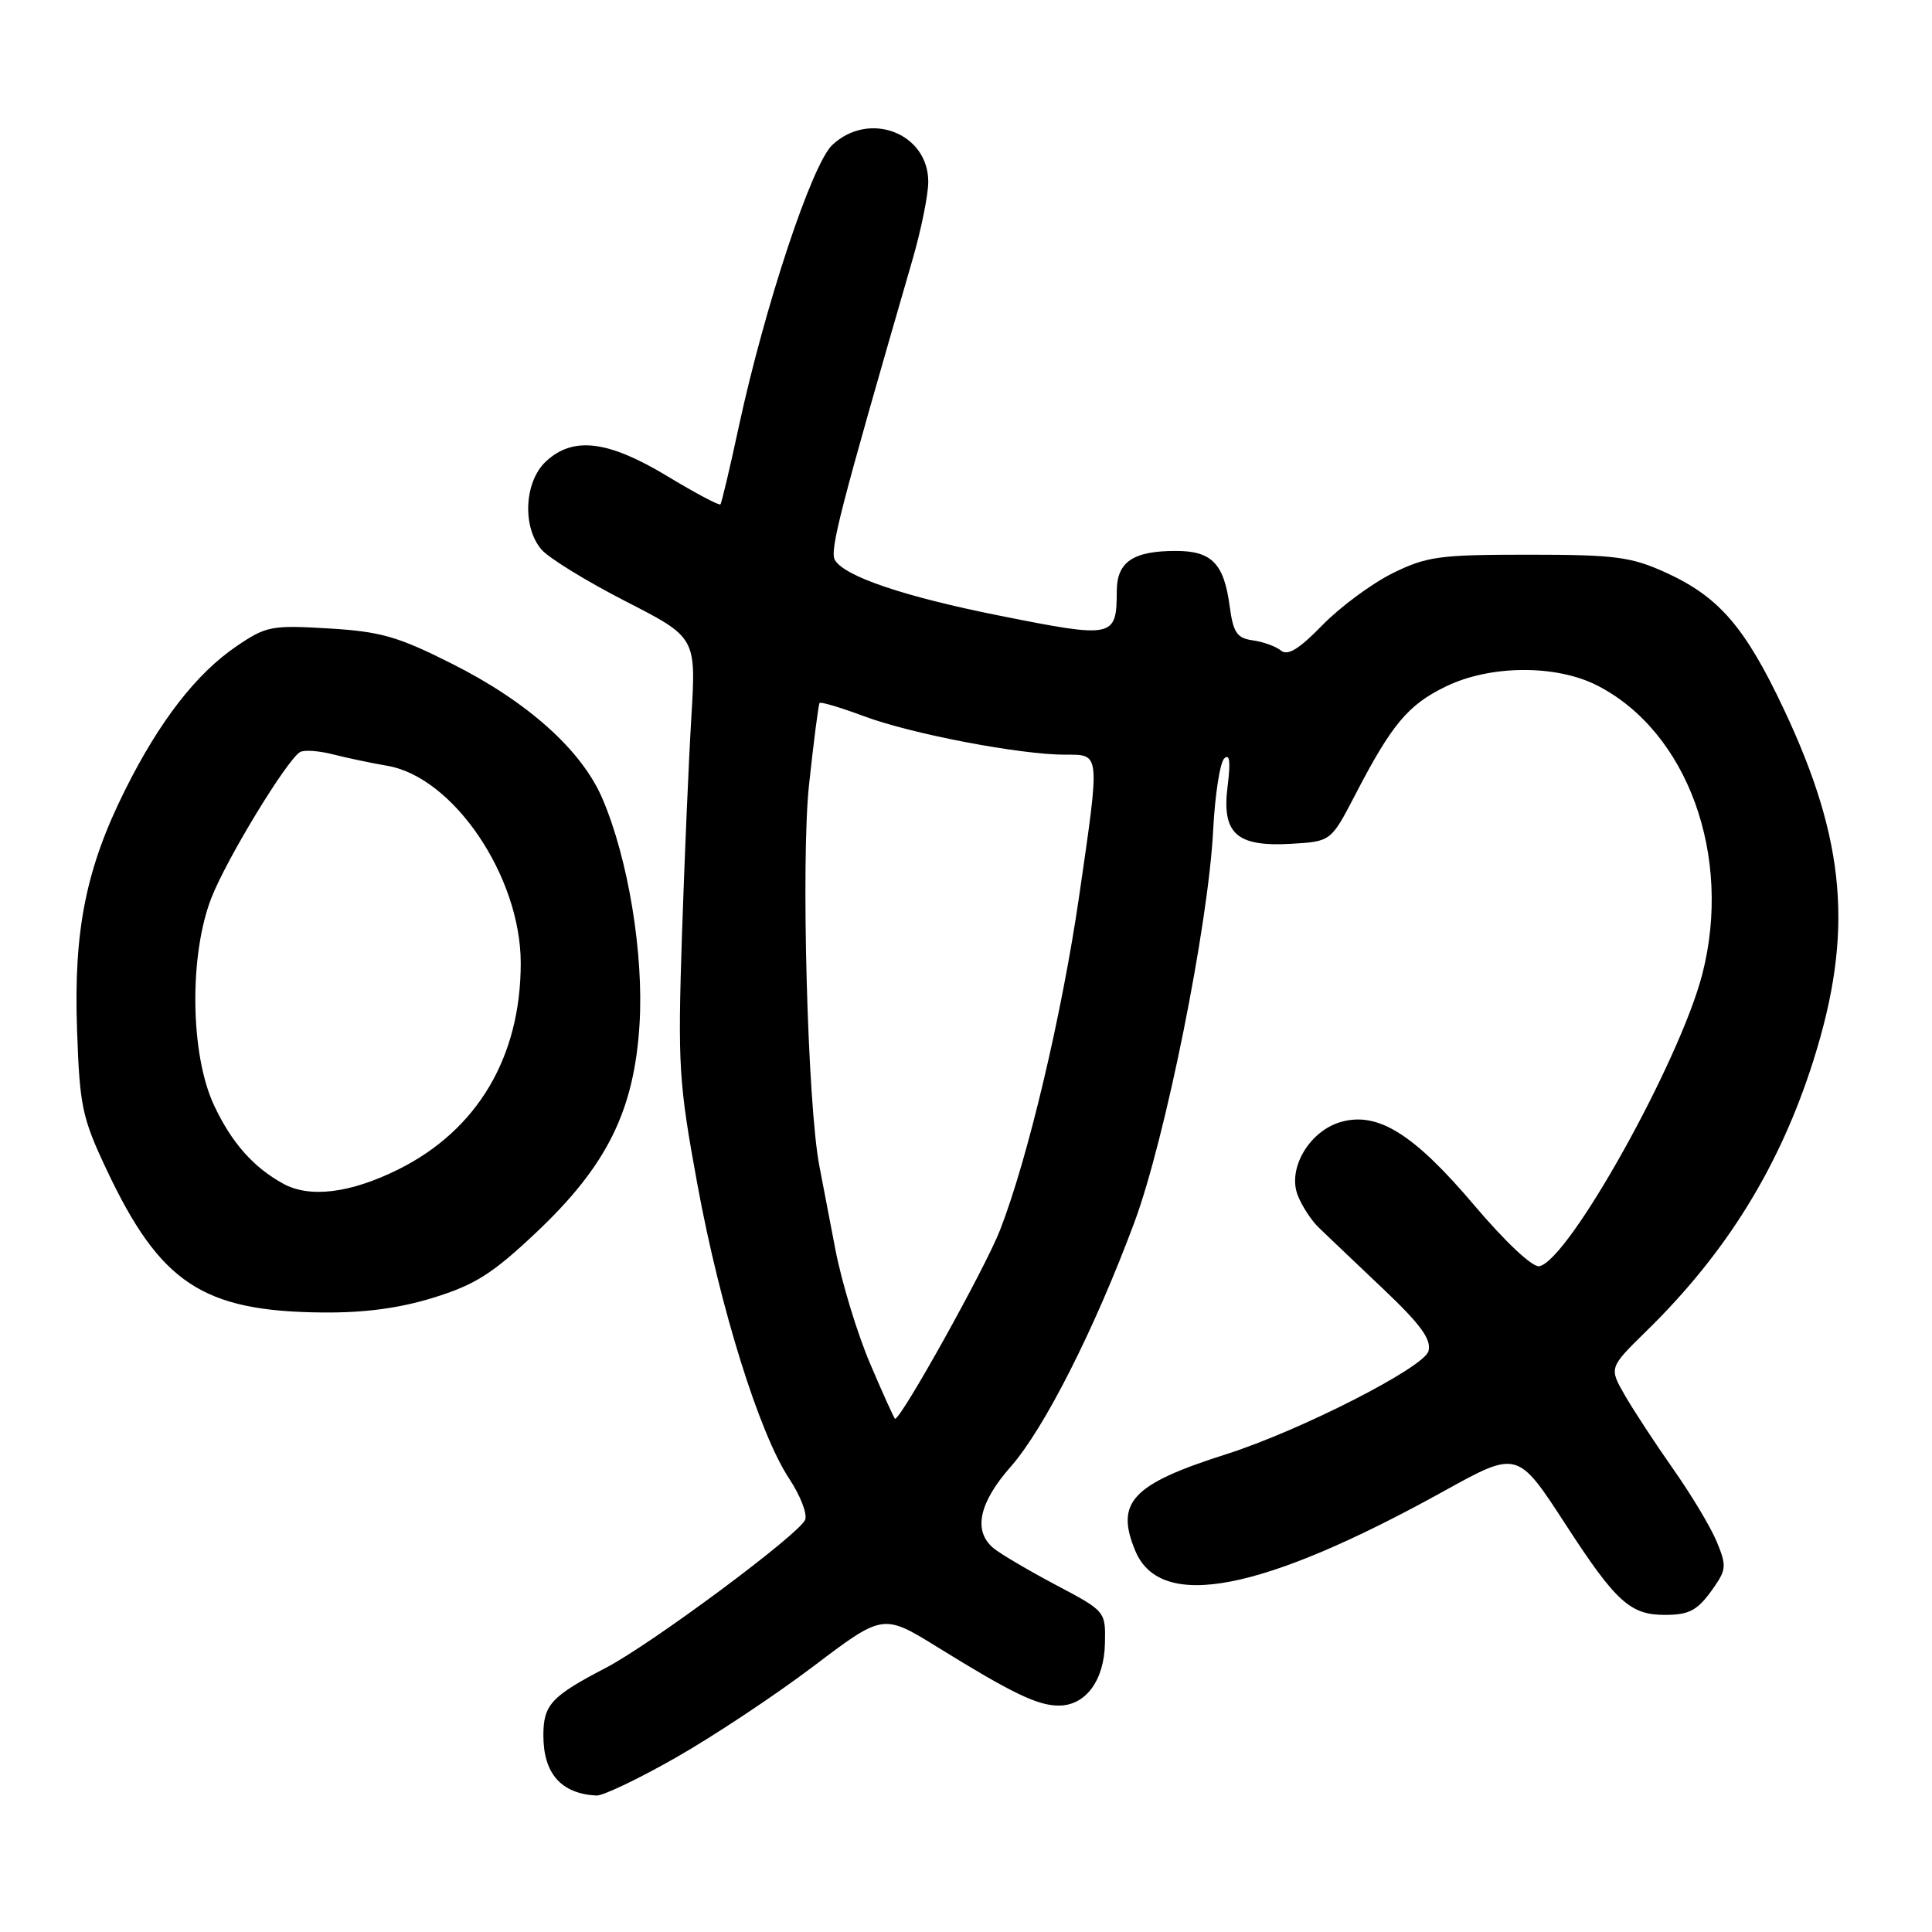 <?xml version="1.0" encoding="UTF-8" standalone="no"?>
<!DOCTYPE svg PUBLIC "-//W3C//DTD SVG 1.1//EN" "http://www.w3.org/Graphics/SVG/1.1/DTD/svg11.dtd" >
<svg xmlns="http://www.w3.org/2000/svg" xmlns:xlink="http://www.w3.org/1999/xlink" version="1.1" viewBox="0 0 256 256">
 <g >
 <path fill="currentColor"
d=" M 89.54 232.90 C 94.47 230.10 102.67 224.66 107.76 220.81 C 117.02 213.80 117.02 213.80 124.26 218.28 C 134.14 224.39 137.49 226.00 140.30 226.00 C 143.85 226.00 146.32 222.67 146.41 217.74 C 146.50 213.51 146.49 213.49 139.88 210.00 C 136.24 208.07 132.53 205.88 131.63 205.13 C 128.92 202.85 129.71 199.13 133.93 194.34 C 138.37 189.30 145.05 176.11 150.30 162.00 C 154.40 151.00 160.11 122.60 160.75 110.00 C 160.99 105.33 161.65 101.05 162.22 100.50 C 162.94 99.81 163.07 100.94 162.67 104.13 C 161.86 110.44 163.81 112.23 171.07 111.81 C 176.36 111.50 176.36 111.50 179.58 105.30 C 184.43 95.95 186.58 93.38 191.61 90.95 C 197.51 88.09 206.23 88.05 211.68 90.85 C 223.60 96.98 229.57 113.38 225.58 129.02 C 222.62 140.57 207.85 167.07 203.96 167.78 C 203.07 167.95 199.48 164.58 195.35 159.71 C 187.33 150.24 182.56 147.26 177.66 148.67 C 173.52 149.86 170.59 154.80 171.94 158.34 C 172.48 159.76 173.76 161.73 174.79 162.71 C 175.81 163.69 179.61 167.31 183.23 170.74 C 188.26 175.51 189.69 177.47 189.28 179.03 C 188.72 181.19 172.25 189.58 162.51 192.68 C 149.98 196.66 147.74 199.05 150.44 205.51 C 153.79 213.52 167.21 210.92 191.29 197.60 C 201.08 192.18 201.08 192.18 207.46 202.01 C 214.13 212.29 216.03 214.01 220.68 213.98 C 223.99 213.97 225.04 213.34 227.26 210.10 C 228.73 207.95 228.75 207.33 227.45 204.22 C 226.65 202.31 224.06 197.99 221.69 194.63 C 219.32 191.26 216.44 186.86 215.29 184.86 C 213.20 181.23 213.20 181.23 218.17 176.36 C 228.82 165.94 235.89 154.46 240.32 140.41 C 245.63 123.57 244.59 111.41 236.38 94.00 C 231.20 83.02 227.75 79.05 220.62 75.82 C 216.11 73.78 213.95 73.50 202.50 73.50 C 190.68 73.50 189.04 73.73 184.50 75.97 C 181.75 77.34 177.58 80.42 175.23 82.83 C 172.14 86.01 170.63 86.94 169.73 86.20 C 169.06 85.65 167.38 85.04 166.00 84.85 C 163.90 84.56 163.41 83.83 162.94 80.34 C 162.19 74.67 160.56 73.00 155.81 73.00 C 150.14 73.00 148.00 74.45 147.98 78.29 C 147.95 84.54 147.63 84.61 132.36 81.56 C 119.89 79.07 111.99 76.41 110.65 74.24 C 109.89 73.01 111.17 68.04 120.93 34.34 C 122.07 30.41 123.00 25.80 123.00 24.09 C 123.00 17.63 115.17 14.62 110.28 19.21 C 107.59 21.73 101.34 40.58 97.90 56.50 C 96.72 62.00 95.62 66.65 95.46 66.83 C 95.30 67.02 92.12 65.33 88.40 63.08 C 80.53 58.34 75.91 57.79 72.31 61.17 C 69.47 63.85 69.18 69.82 71.75 72.82 C 72.71 73.94 77.72 77.02 82.87 79.66 C 92.24 84.46 92.24 84.46 91.61 94.98 C 91.26 100.77 90.70 113.83 90.36 124.00 C 89.80 141.23 89.94 143.50 92.42 157.00 C 95.43 173.34 100.61 189.94 104.57 195.93 C 106.04 198.14 106.99 200.59 106.69 201.37 C 105.96 203.26 86.32 217.85 80.27 221.00 C 73.03 224.77 72.00 225.89 72.00 229.96 C 72.00 235.01 74.36 237.68 79.04 237.92 C 79.89 237.96 84.62 235.71 89.54 232.90 Z  M 57.43 171.95 C 62.93 170.25 65.27 168.77 71.03 163.33 C 80.41 154.48 84.02 147.22 84.74 135.75 C 85.32 126.40 83.24 113.77 79.81 105.79 C 77.06 99.39 69.91 92.98 59.89 87.95 C 52.71 84.33 50.43 83.68 43.52 83.27 C 35.96 82.82 35.26 82.96 31.31 85.65 C 26.01 89.26 21.14 95.54 16.59 104.65 C 11.39 115.05 9.74 123.30 10.21 136.50 C 10.56 146.60 10.88 148.11 14.13 155.00 C 21.21 170.01 26.84 173.75 42.64 173.91 C 48.24 173.97 52.87 173.36 57.43 171.95 Z  M 115.32 180.75 C 113.61 176.76 111.52 169.90 110.68 165.50 C 109.84 161.10 108.89 156.15 108.57 154.50 C 107.00 146.38 106.12 114.01 107.20 104.00 C 107.82 98.22 108.45 93.34 108.60 93.15 C 108.74 92.96 111.39 93.75 114.48 94.90 C 120.71 97.24 135.16 100.00 141.13 100.00 C 145.83 100.00 145.78 99.50 143.00 118.70 C 140.70 134.51 136.17 153.63 132.49 163.04 C 130.51 168.10 119.43 188.00 118.60 188.00 C 118.50 188.00 117.02 184.74 115.32 180.75 Z  M 37.50 156.83 C 33.55 154.65 30.70 151.42 28.38 146.50 C 25.19 139.74 25.03 126.54 28.04 118.90 C 30.08 113.73 37.97 100.75 39.75 99.66 C 40.26 99.34 42.22 99.47 44.09 99.95 C 45.97 100.43 49.21 101.11 51.31 101.47 C 60.08 102.96 69.00 116.14 69.00 127.62 C 69.00 140.04 63.28 149.71 52.83 154.93 C 46.45 158.11 41.03 158.79 37.50 156.83 Z "/>
</g>
</svg>